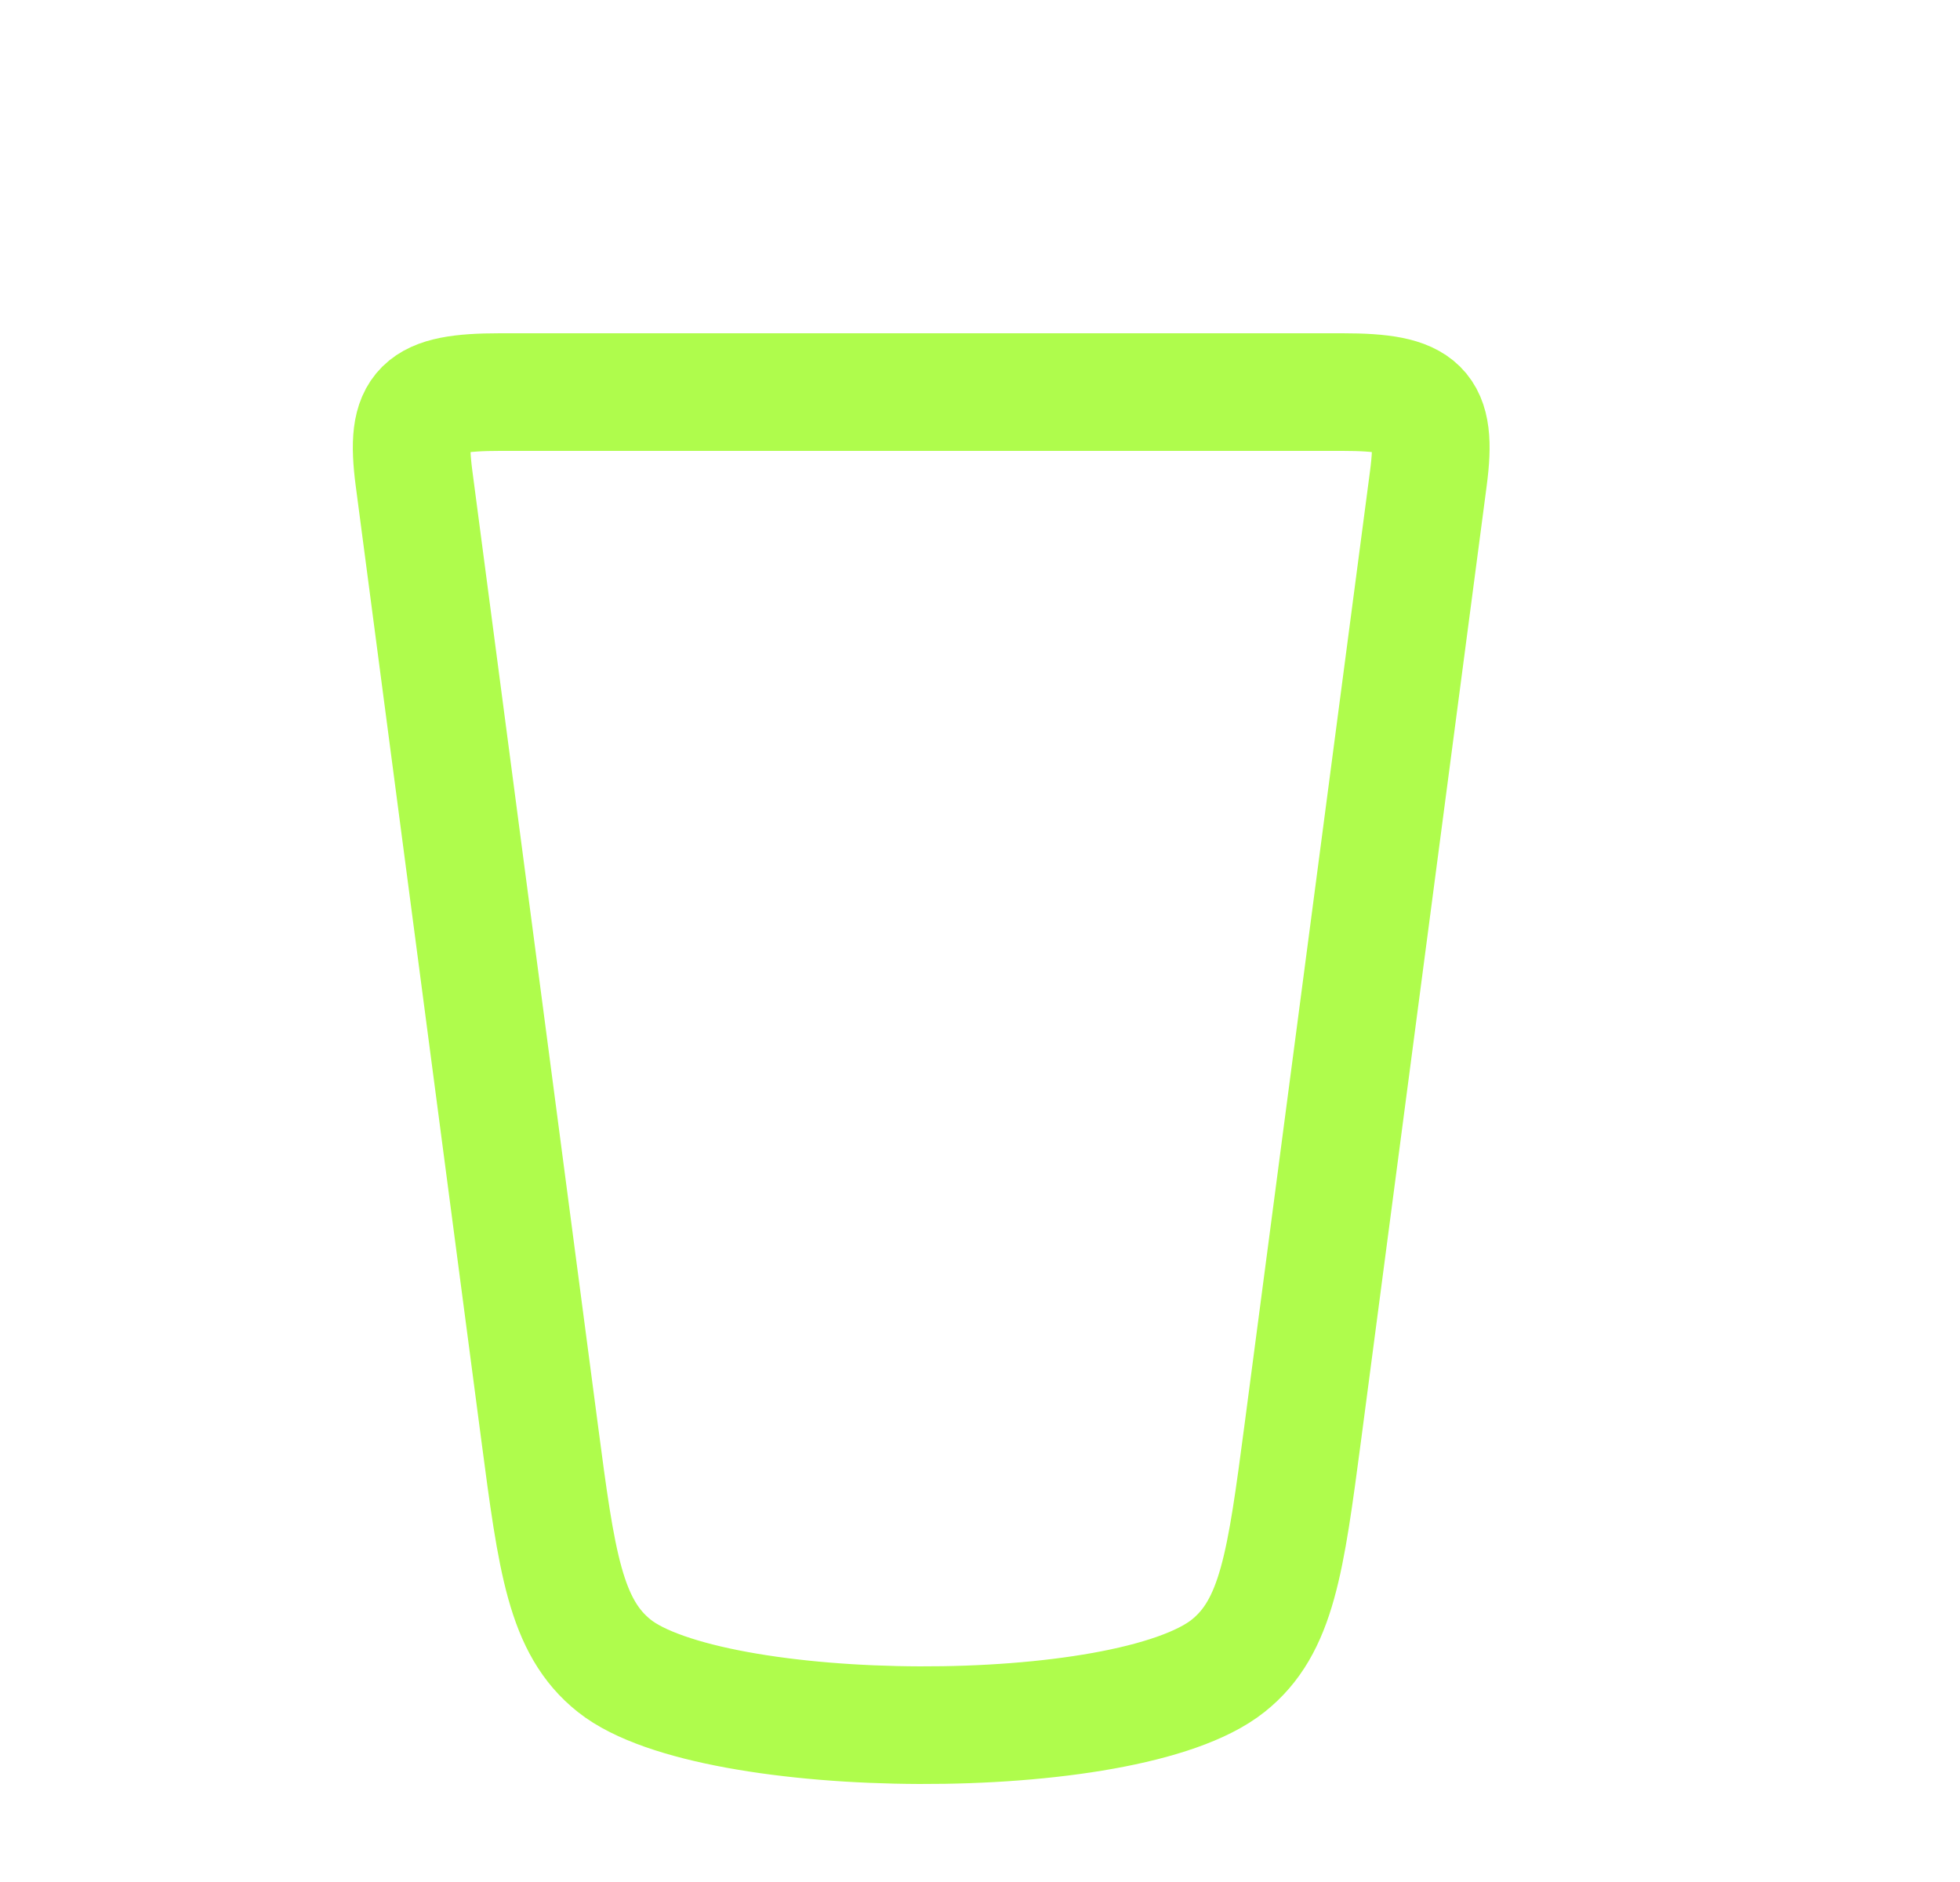 <svg width="25" height="24" viewBox="0 0 25 24" fill="none" xmlns="http://www.w3.org/2000/svg">
<path d="M6.882 18.263L5.281 6.1C5.161 5.188 5.366 5 6.376 5H17.125C18.134 5 18.339 5.188 18.219 6.1L16.618 18.263C16.399 19.918 16.291 20.746 15.664 21.244C14.367 22.274 9.077 22.23 7.836 21.244C7.209 20.746 7.1 19.918 6.882 18.263Z" stroke="#AFFC4C" stroke-width="1.5" stroke-linecap="round" stroke-linejoin="round"/>
</svg>
